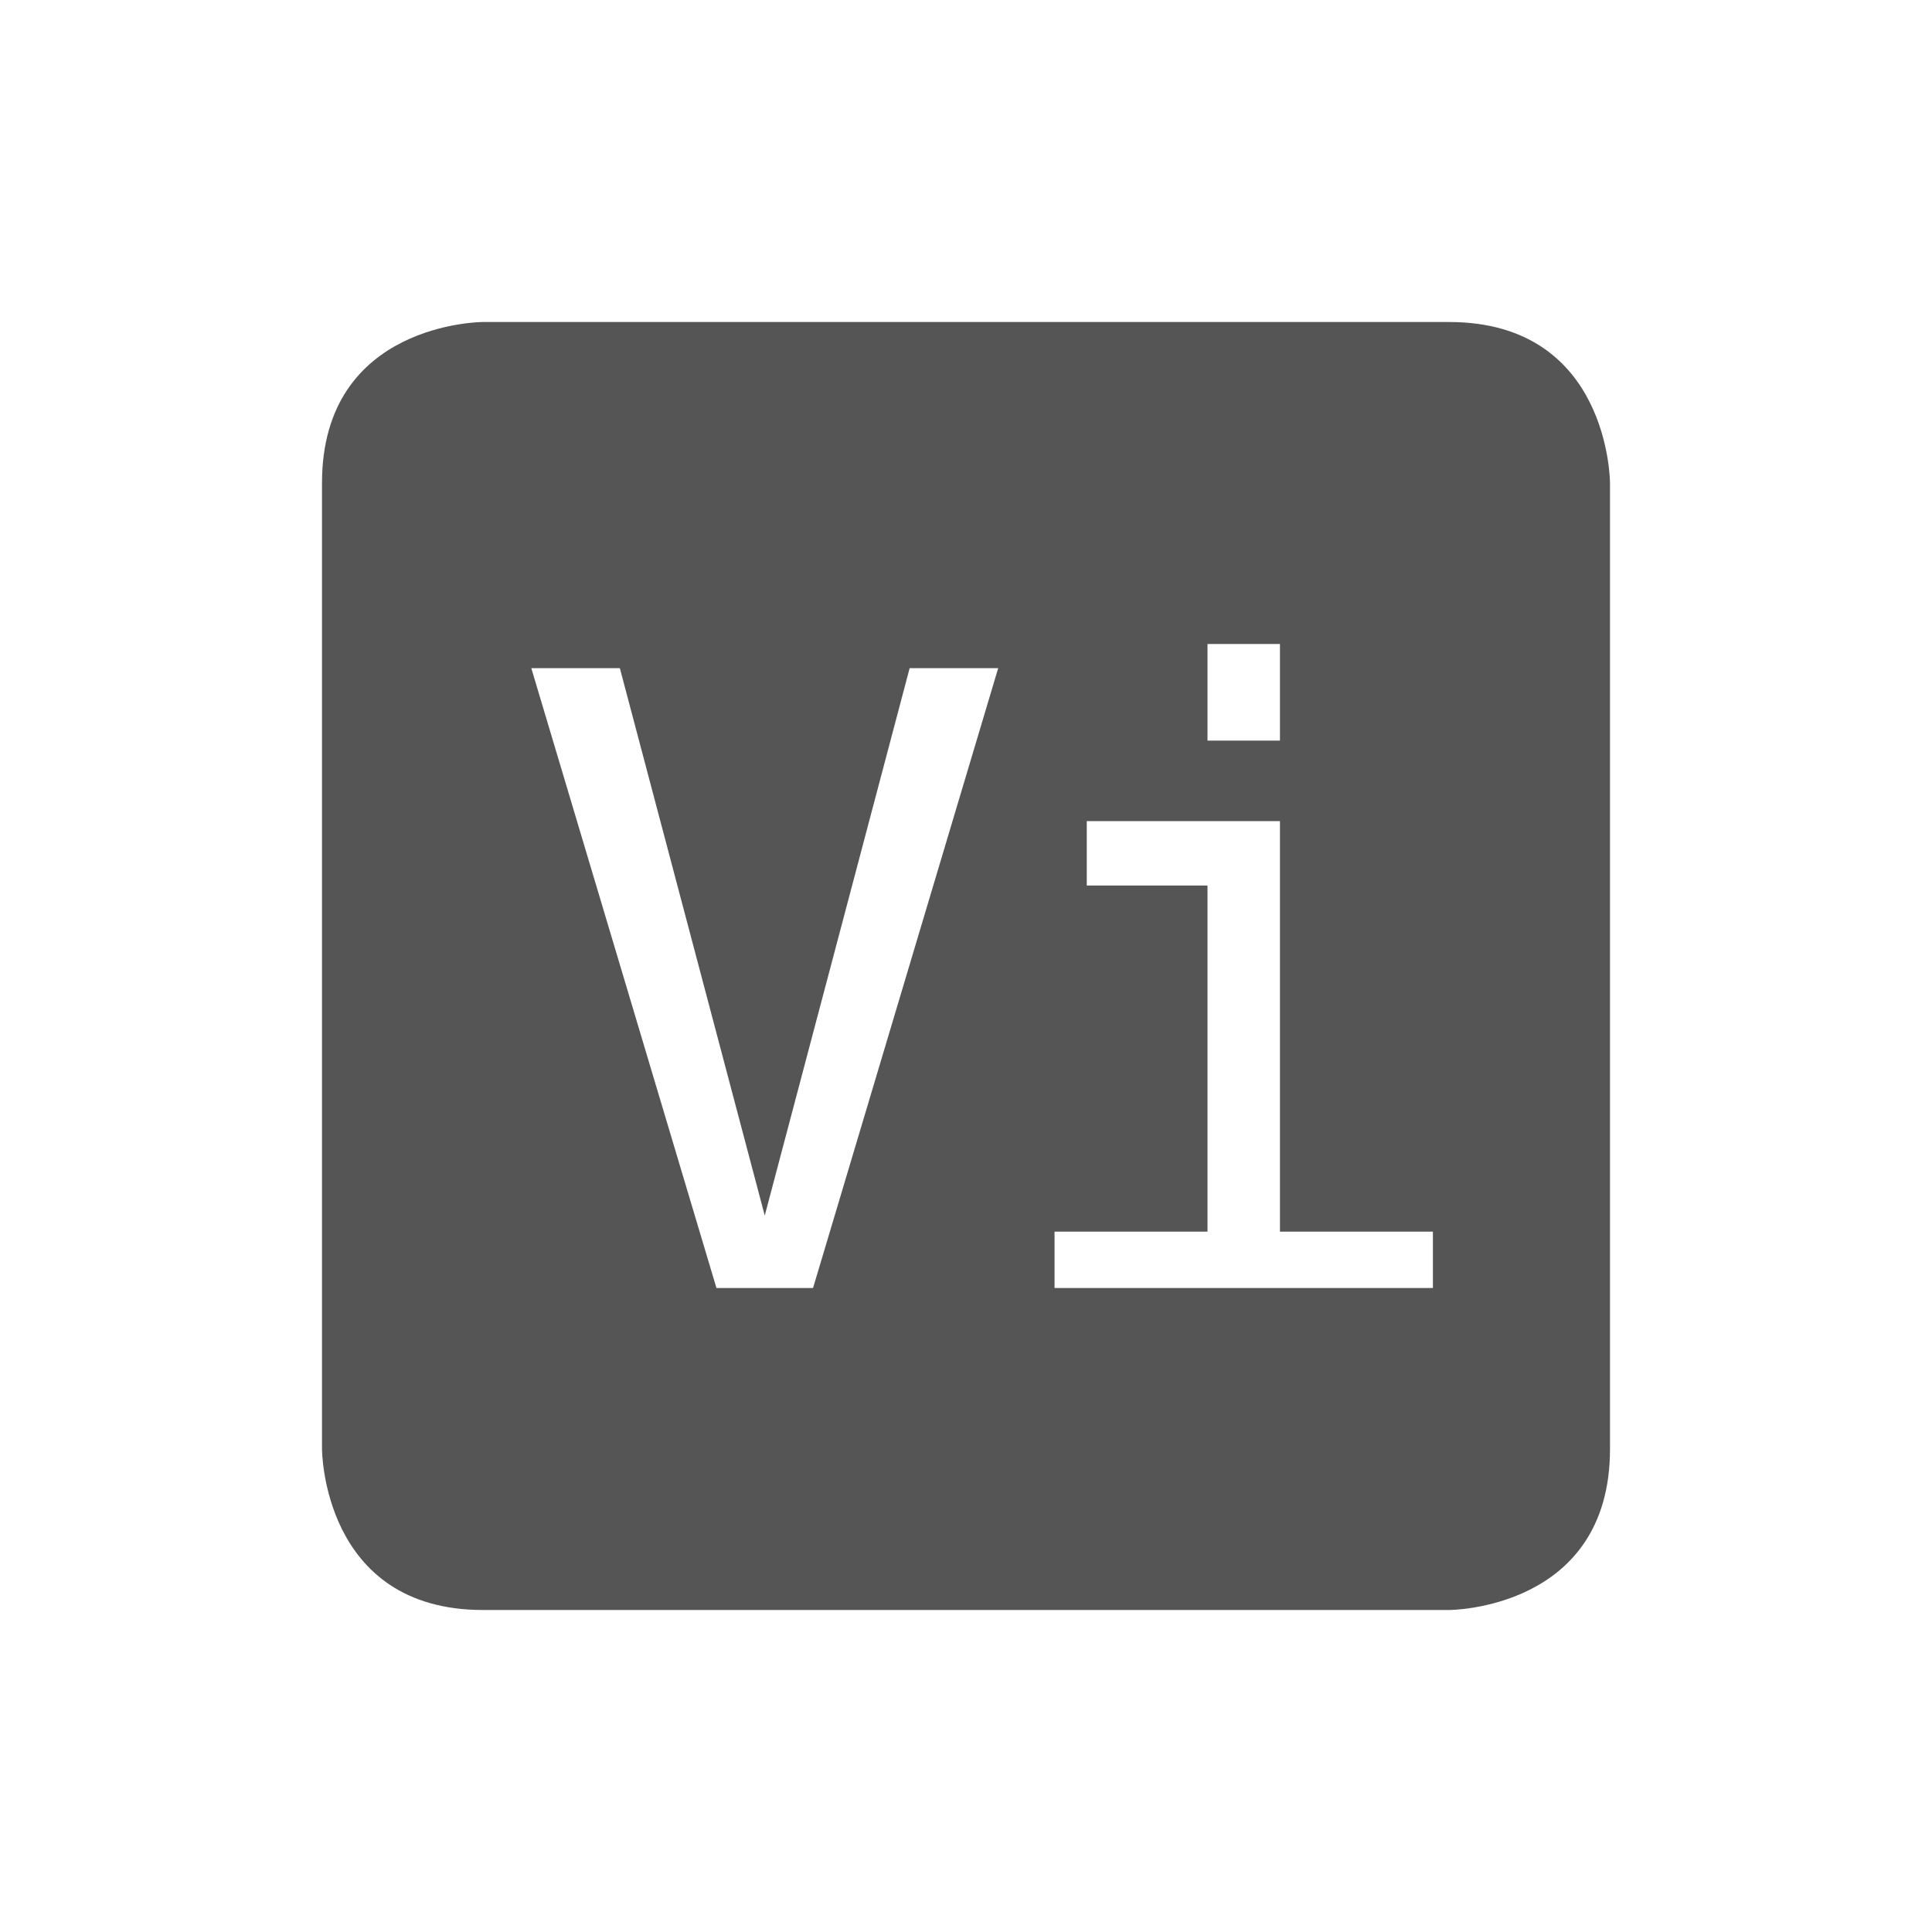 <svg viewBox="0 0 24 24"><path d="m6 4s-2 0-2 2v12s0 2 2 2h12s2 0 2-2v-12s0-2-2-2zm9 4h .9v1.2h-.9zm-8.4.3h1.1l1.8 6.8 1.8-6.8h1.1l-2.3 7.7h-1.2zm6.9 1.9h2.4v5.1h1.9v.7h-4.7v-.7h1.9v-4.3h-1.5z" fill="#555"/></svg>